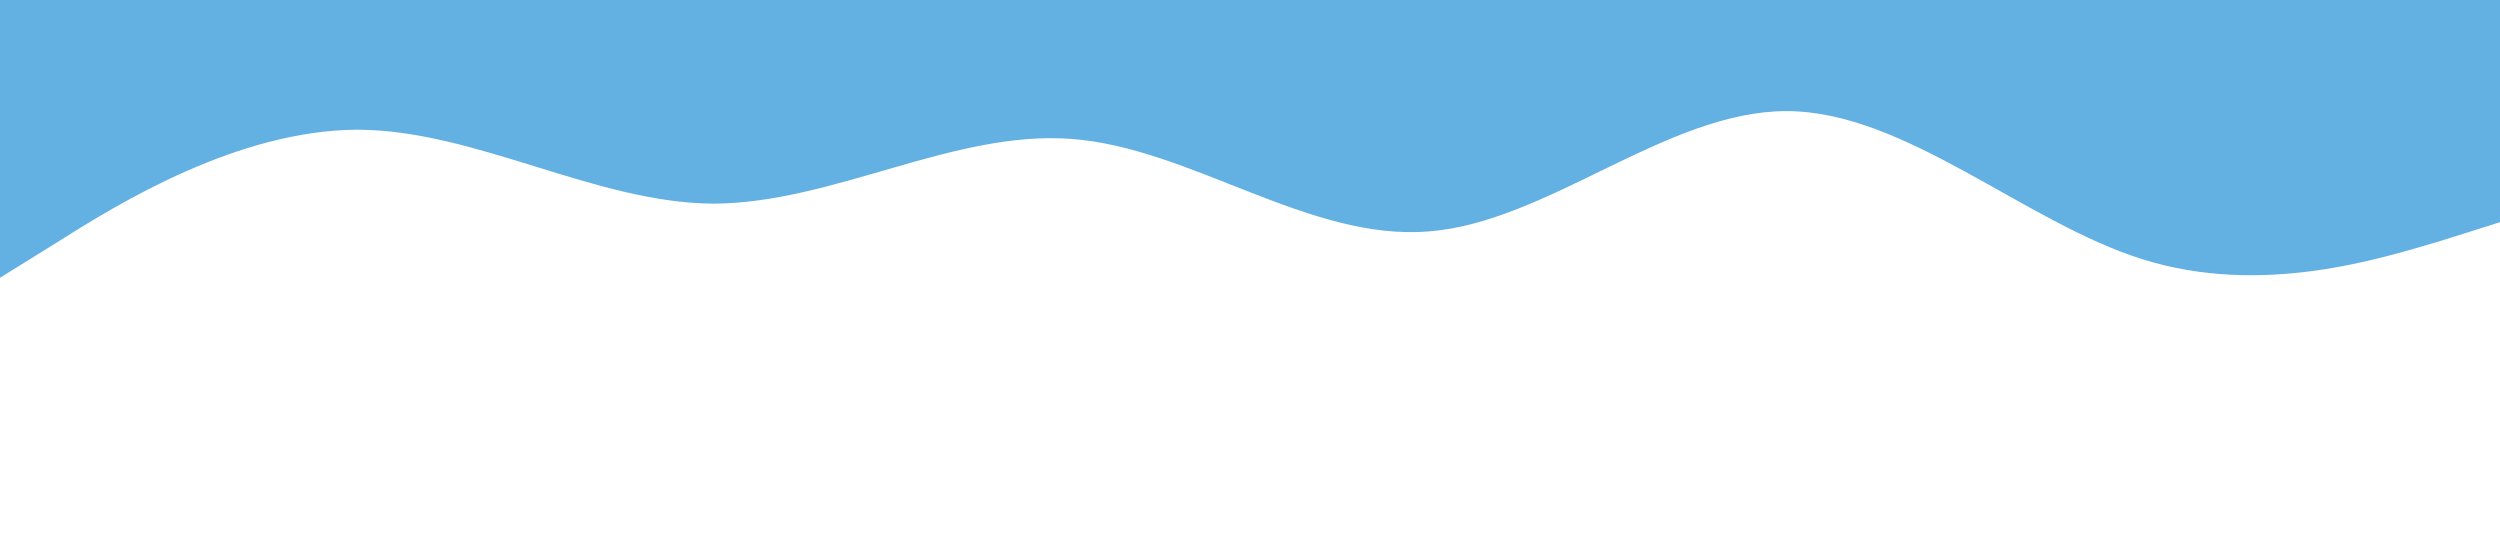 <?xml version="1.0" standalone="no"?><svg xmlns="http://www.w3.org/2000/svg" viewBox="0 0 1440 320"><path fill="#63b0e3" fill-opacity="1" d="M0,160L34.3,138.7C68.6,117,137,75,206,74.7C274.3,75,343,117,411,117.3C480,117,549,75,617,80C685.7,85,754,139,823,133.3C891.4,128,960,64,1029,64C1097.1,64,1166,128,1234,149.3C1302.9,171,1371,149,1406,138.7L1440,128L1440,0L1405.7,0C1371.4,0,1303,0,1234,0C1165.7,0,1097,0,1029,0C960,0,891,0,823,0C754.3,0,686,0,617,0C548.6,0,480,0,411,0C342.9,0,274,0,206,0C137.1,0,69,0,34,0L0,0Z"></path></svg>